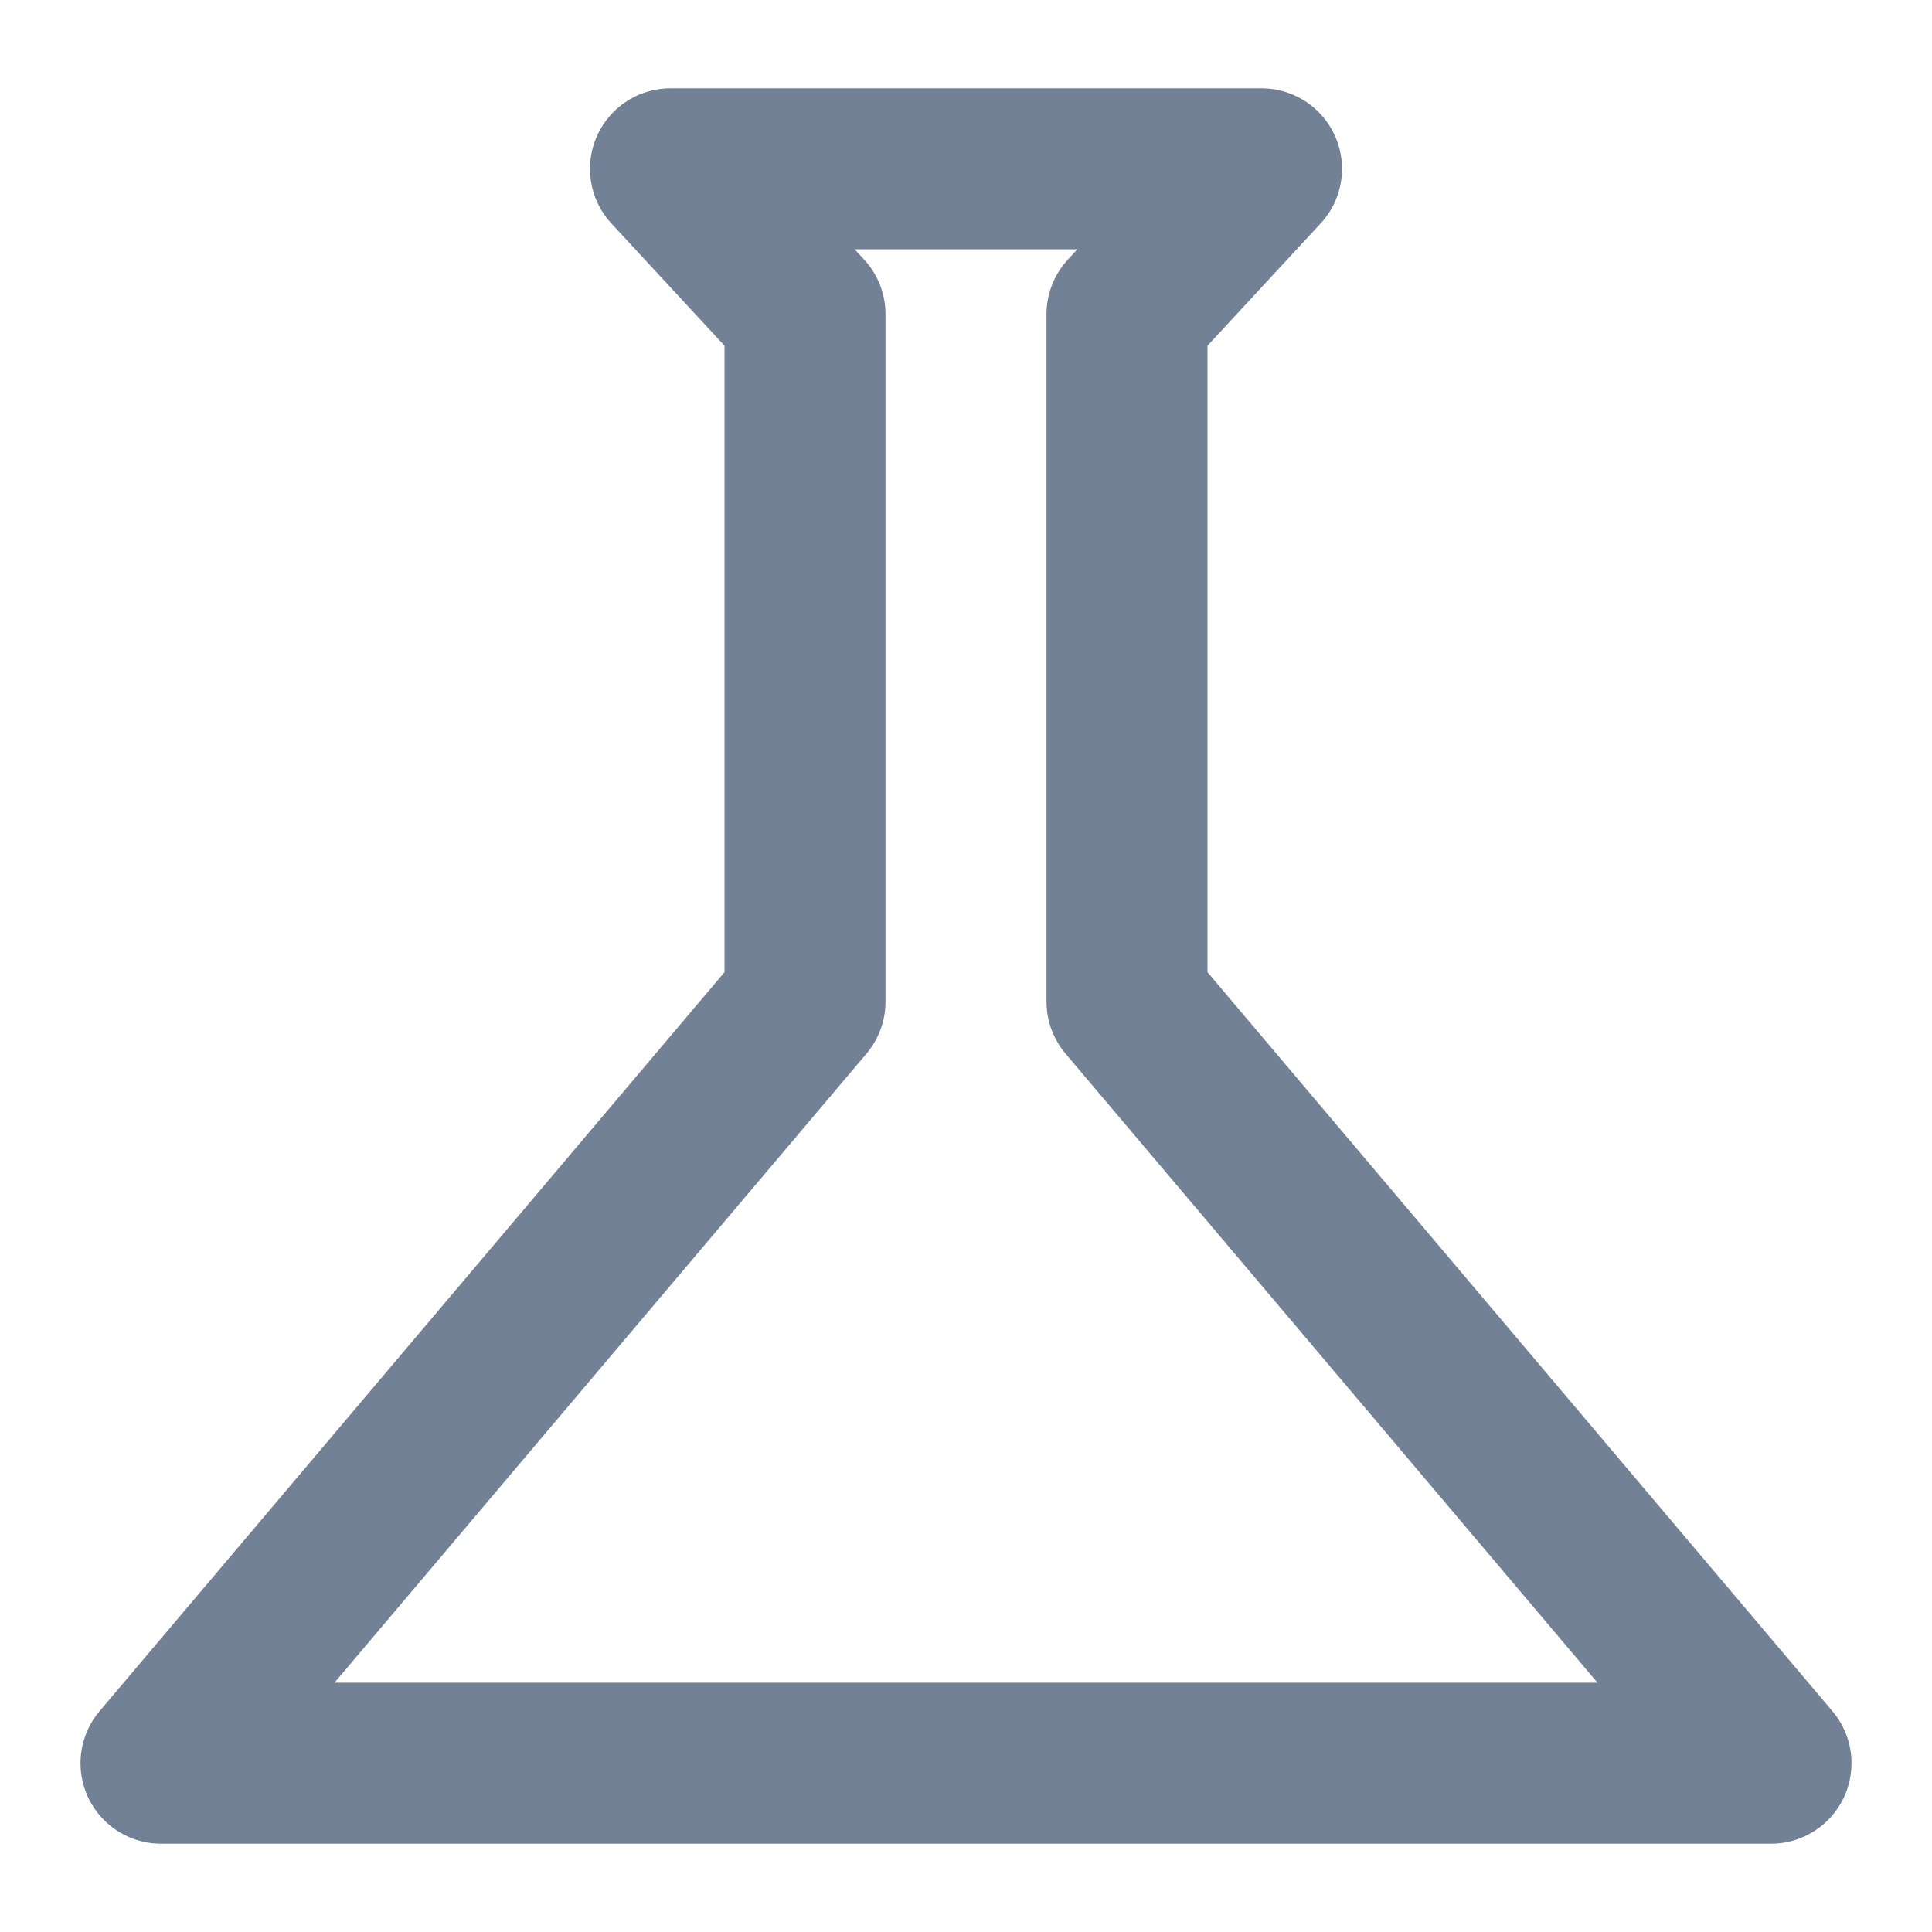 <svg width="24" height="24" viewBox="0 0 24 24" fill="none" xmlns="http://www.w3.org/2000/svg">
<path d="M22 21.903L2 21.903L10 12.443L10 3.903L8.329 2.097L15.671 2.097L14 3.903L14 12.443L22 21.903Z" stroke="#738196" stroke-width="2" stroke-linecap="round" stroke-linejoin="round"/>
</svg>
